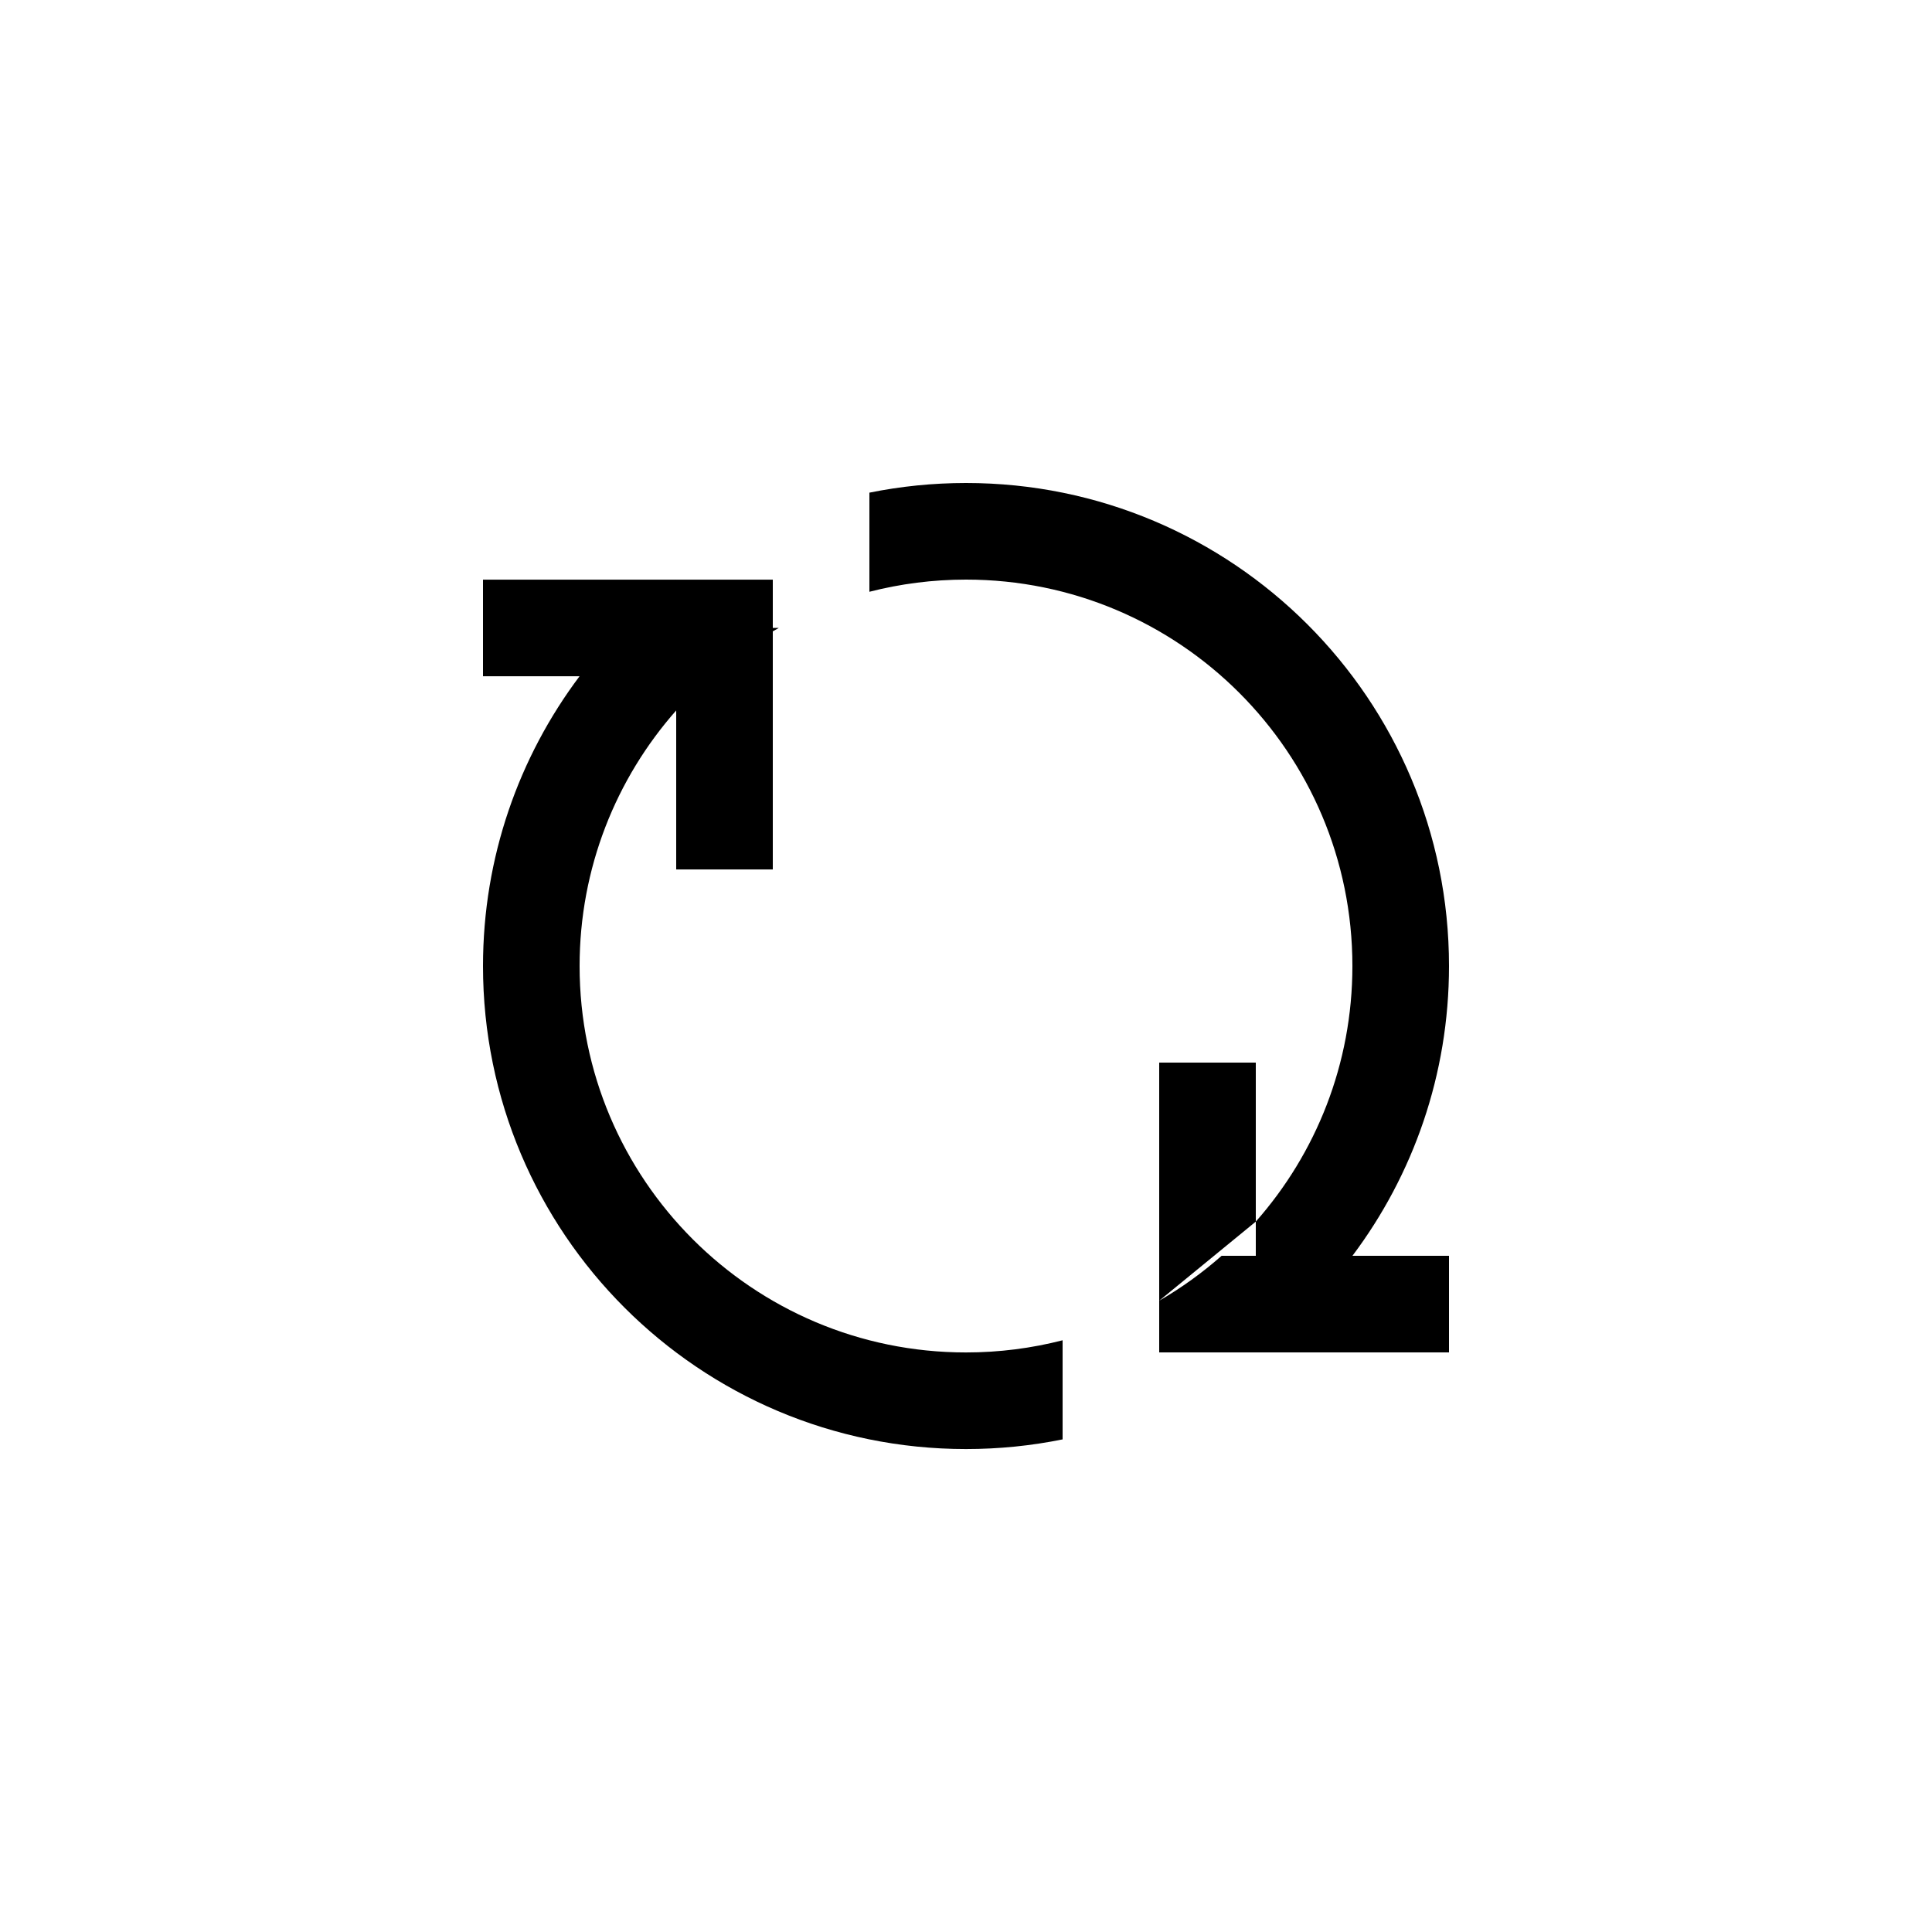 <svg height="40" viewBox="0 0 40 40" width="40" xmlns="http://www.w3.org/2000/svg"><path d="m26 25.292v-3.292h-2v4.93c.462-.267.894-.579 1.292-.93h.708v-.708c1.245-1.41 2-3.263 2-5.292 0-4.418-3.582-8-8-8-.691 0-1.361.088-2 .252v-2.052c.646-.131 1.315-.2 2-.2 5.523 0 10 4.477 10 10 0 2.251-.744 4.329-1.999 6h1.999v2h-6v-.535-.535zm-12-10.583c-1.245 1.41-2 3.263-2 5.292 0 4.418 3.582 8 8 8 .691 0 1.361-.088 2-.252v2.052c-.646.131-1.315.2-2 .2-5.523 0-10-4.477-10-10 0-2.251.744-4.329 1.999-6h-1.999v-2h3.999c0-0.0.001-0.0.001-.001v.001h2v1h.124c-.042.023-.083.046-.124.07v.93 4h-2z" fill-rule="evenodd"/></svg>